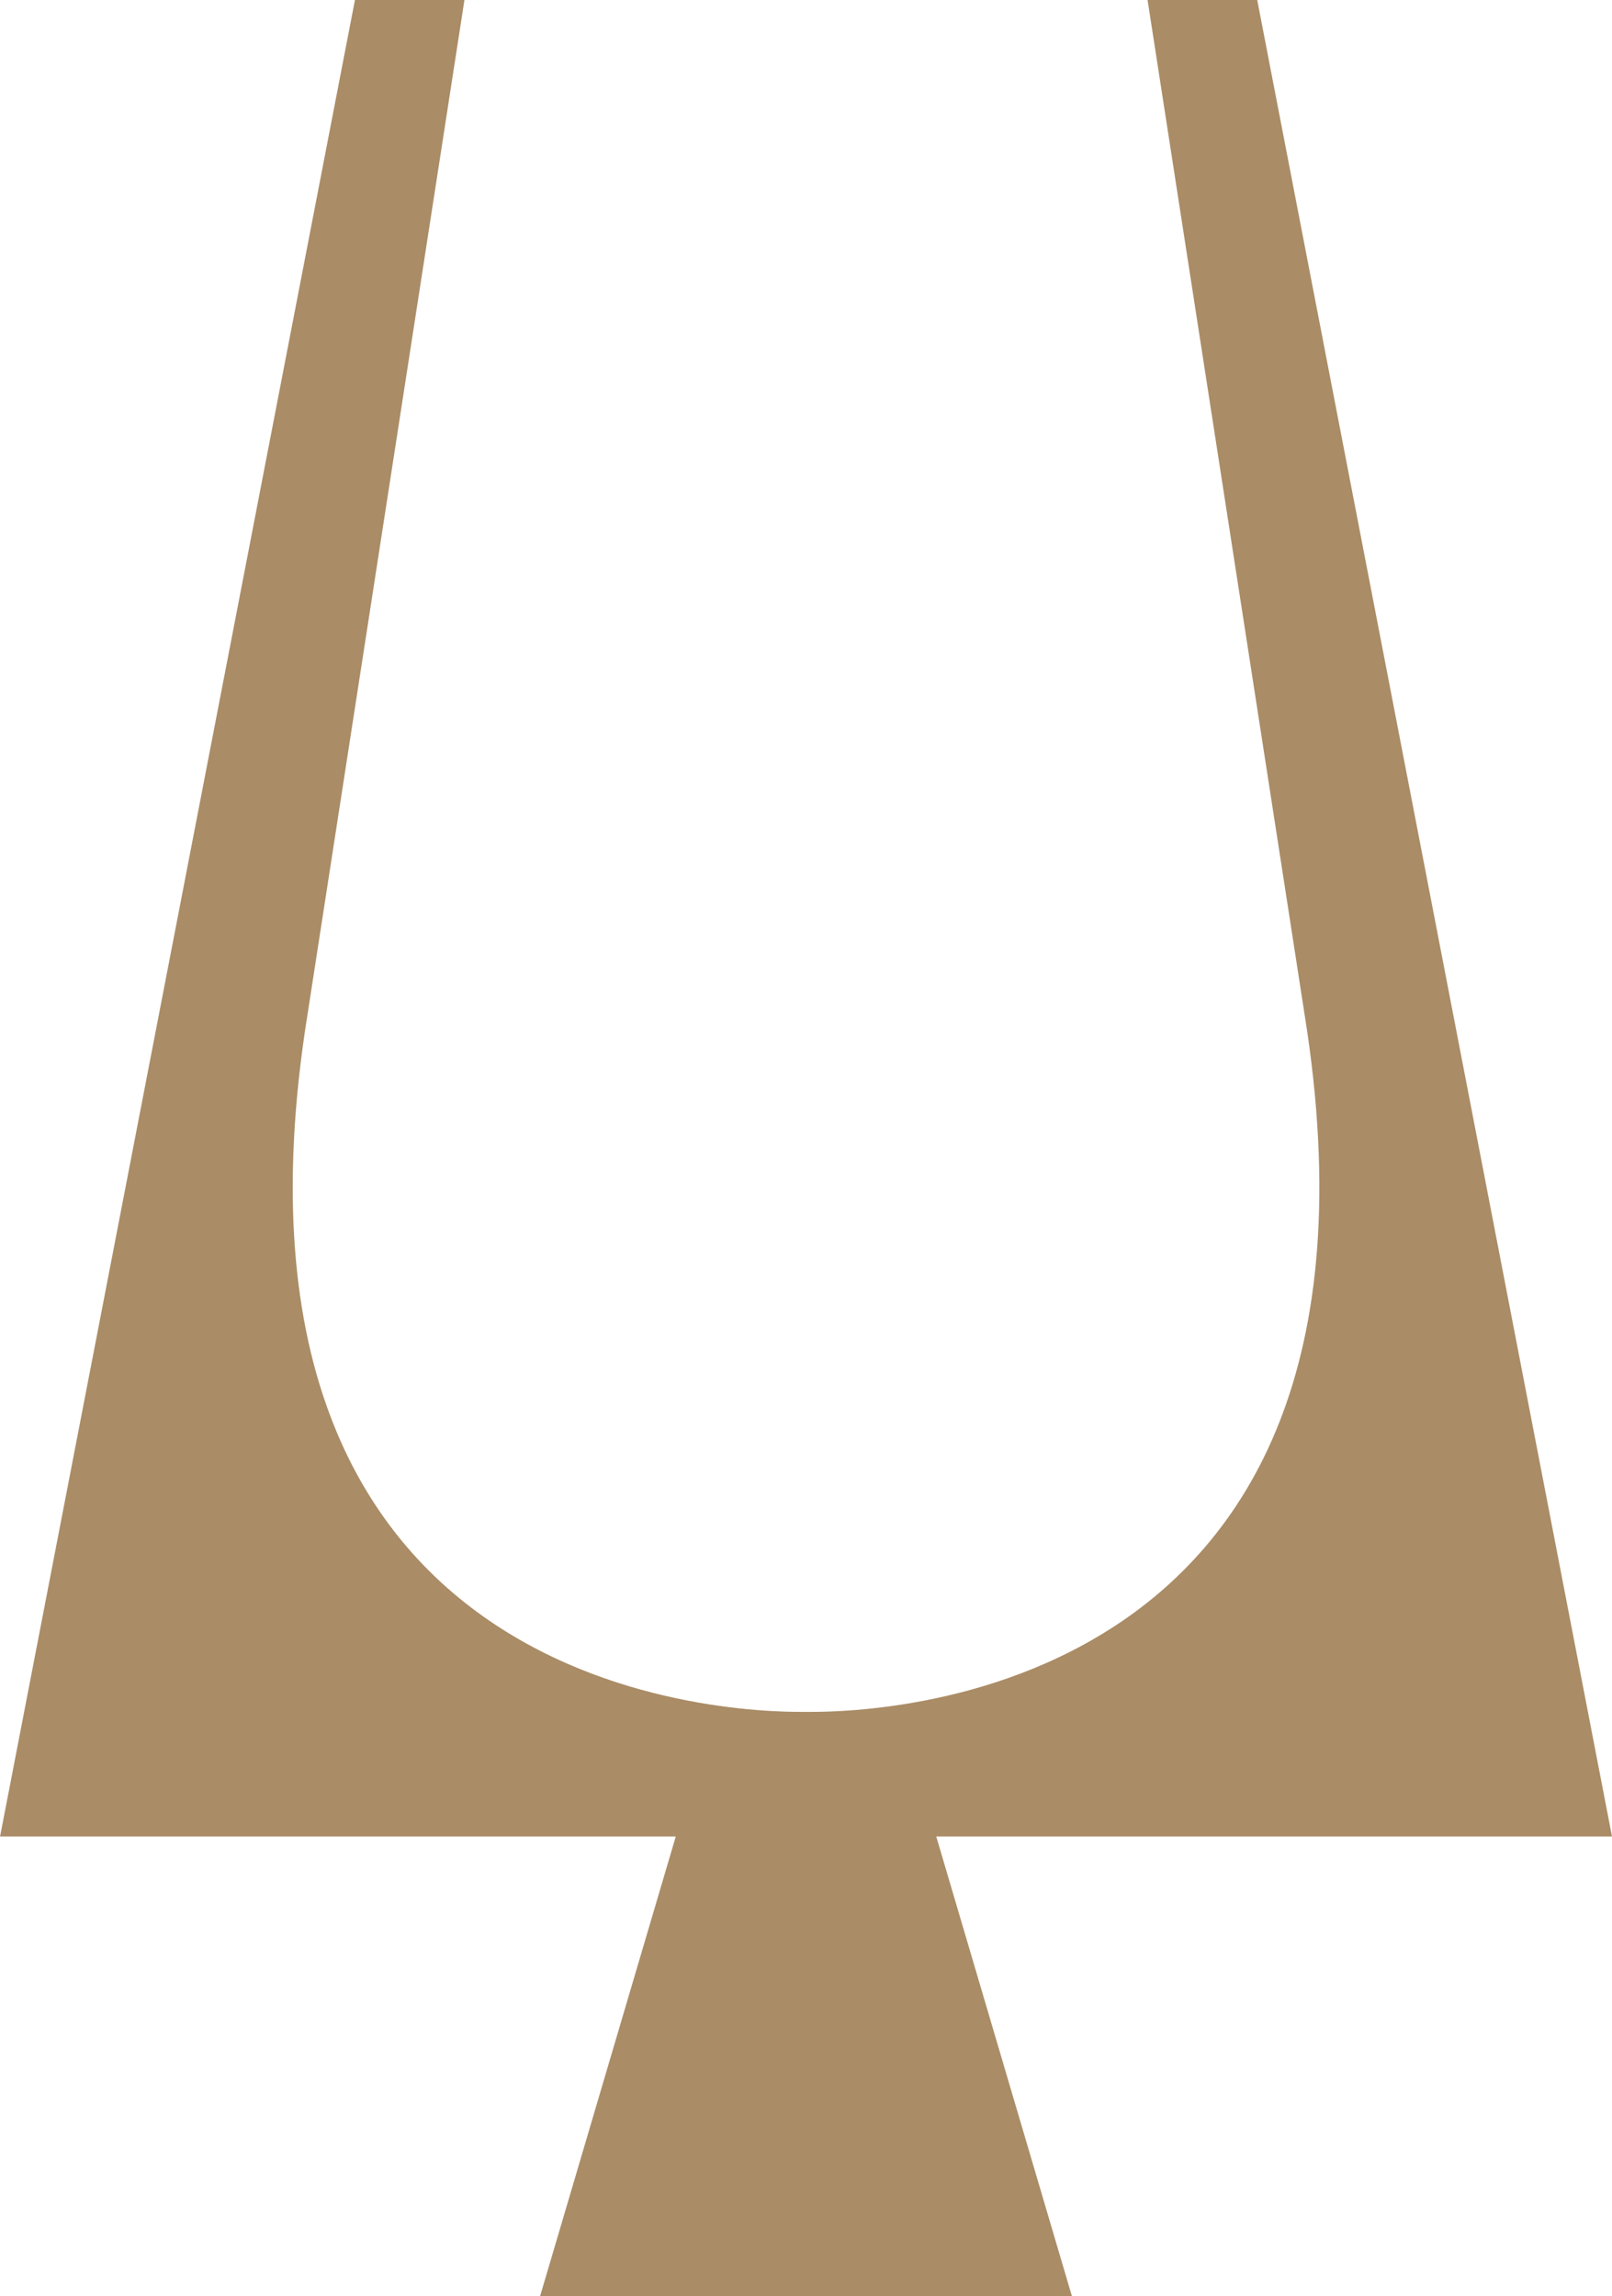 <svg xmlns="http://www.w3.org/2000/svg" width="100.114" height="142.615"><path data-name="Path 7" d="M78.081 0H71.27l9.757 63.042c7.04 43.969-28.911 43.281-30.967 43.281h-.006c-2.049 0-38.006.688-30.961-43.281L28.844 0h-6.8L.004 114.064h41.965l-8.426 28.547h33.028l-8.425-28.547h41.968z" fill="#AA8C66"/></svg>